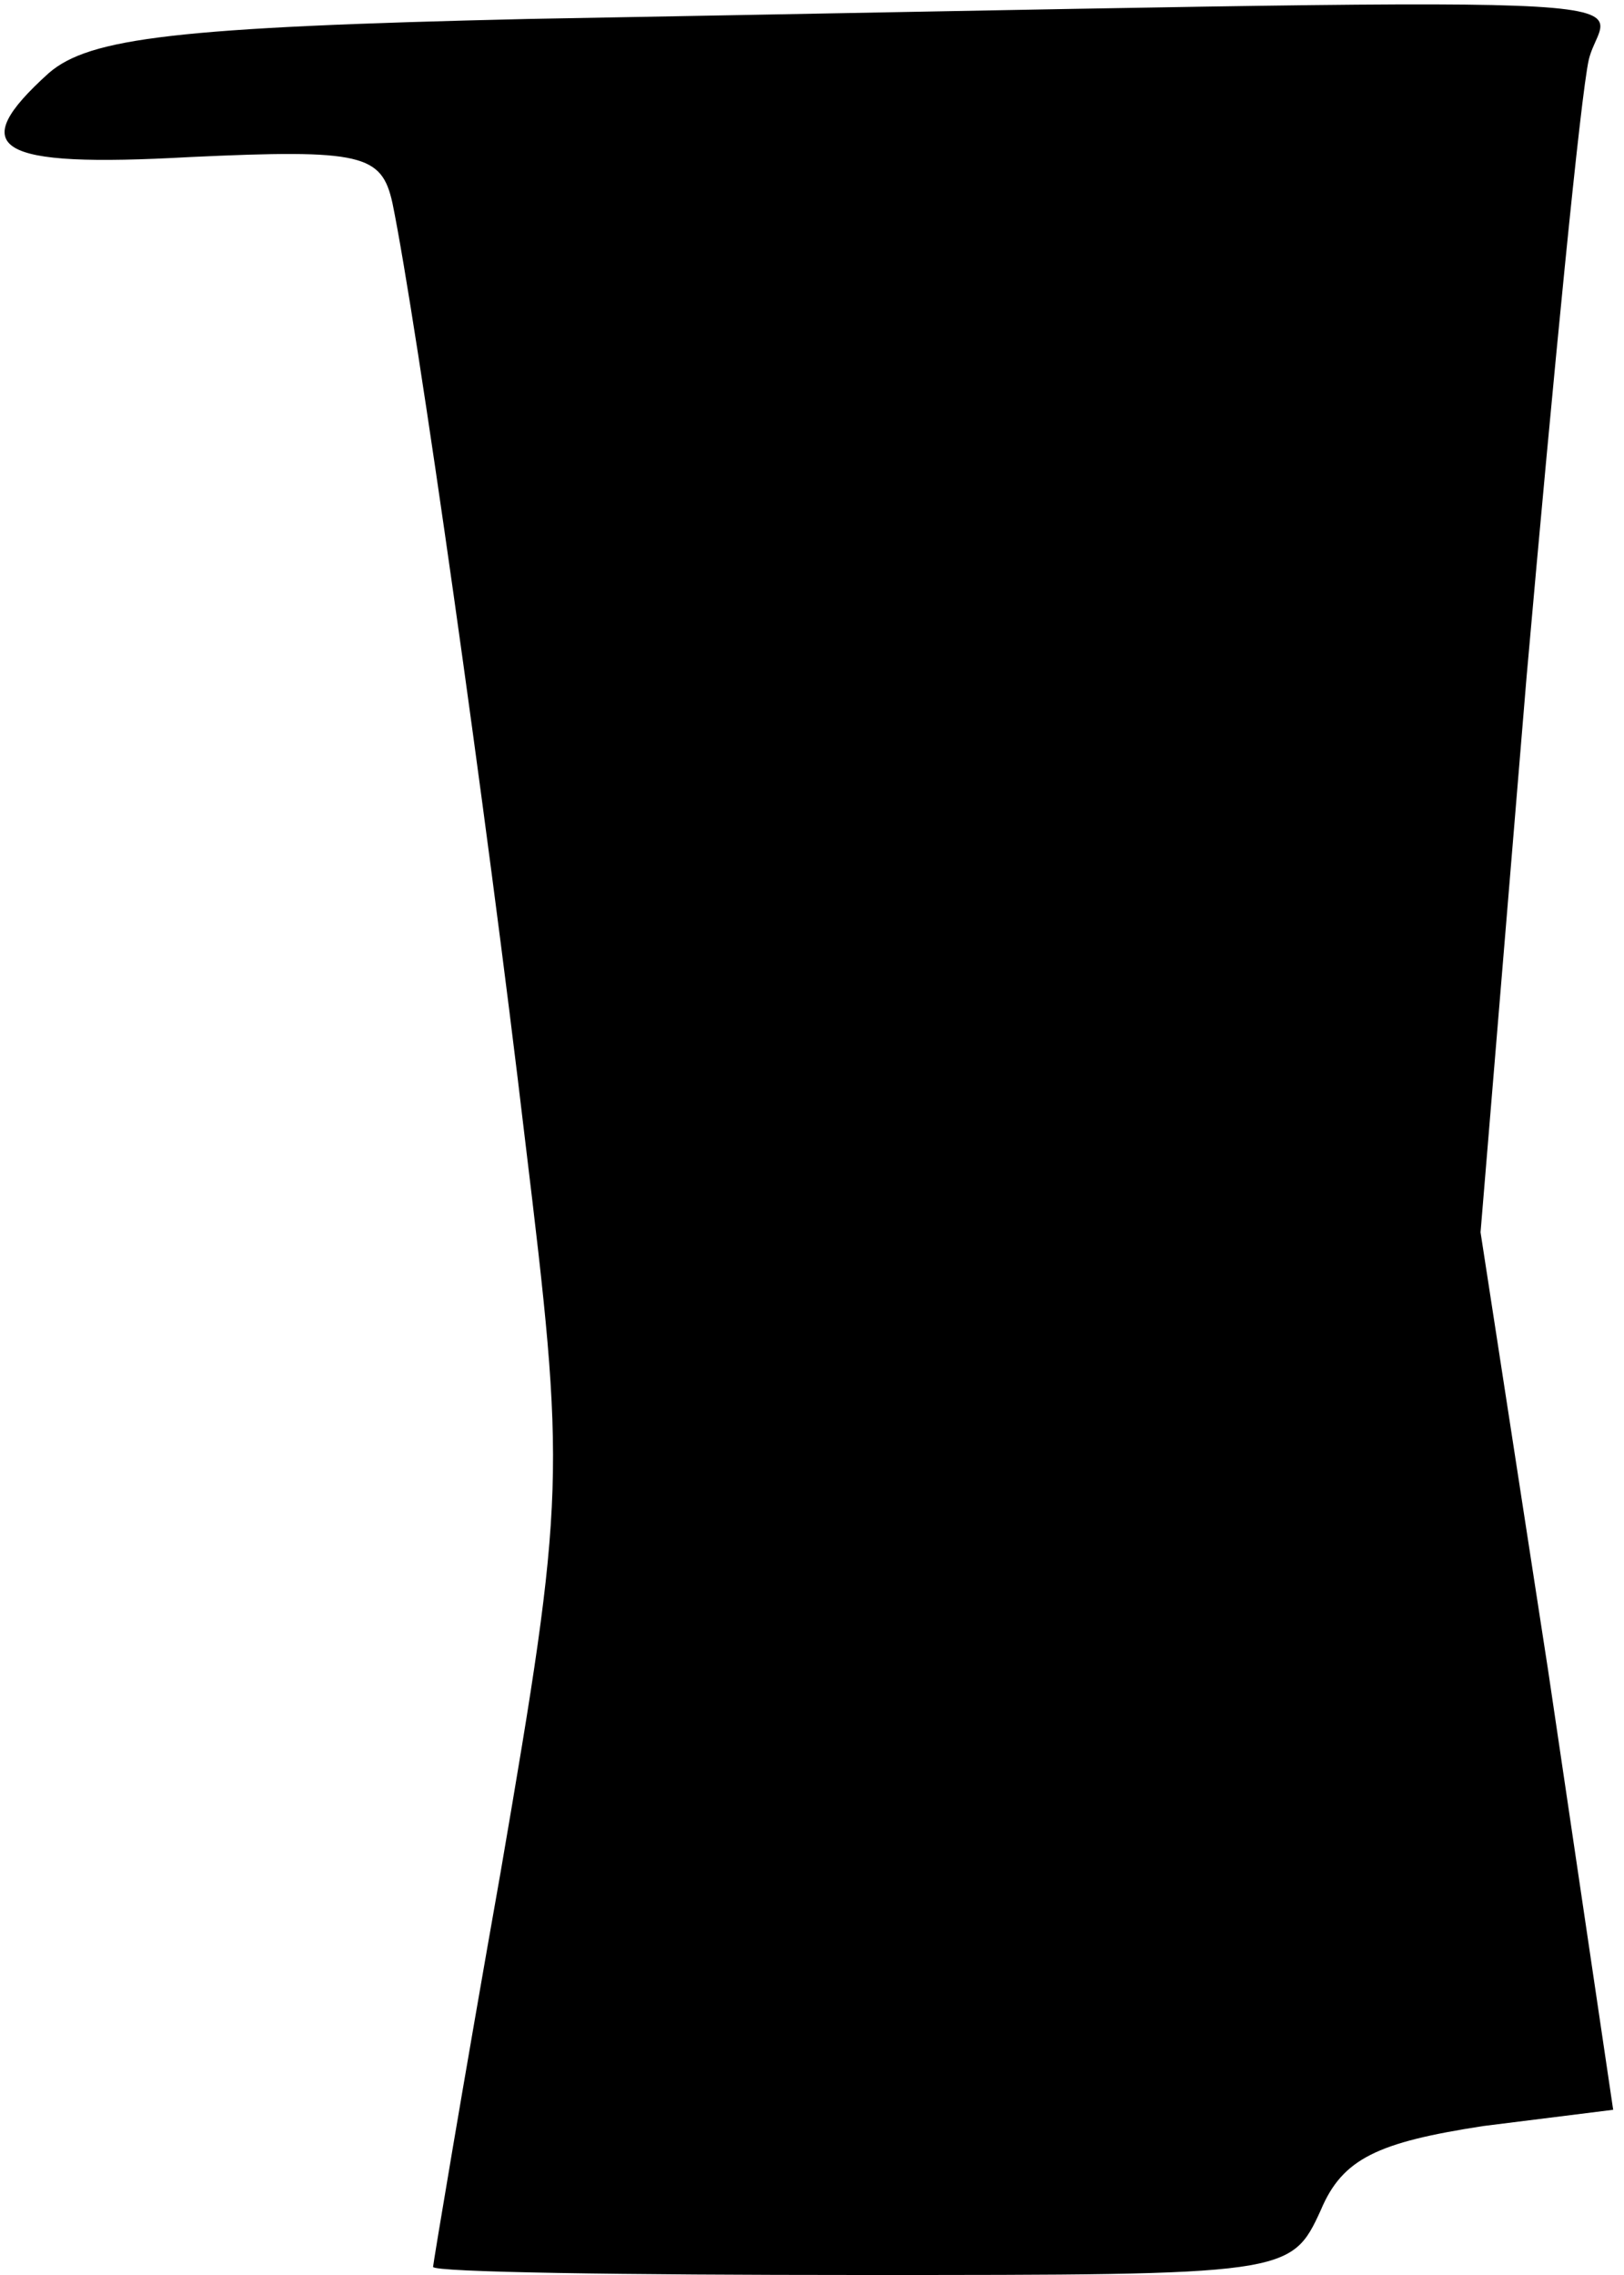 <?xml version="1.0" standalone="no"?>
<!DOCTYPE svg PUBLIC "-//W3C//DTD SVG 20010904//EN"
 "http://www.w3.org/TR/2001/REC-SVG-20010904/DTD/svg10.dtd">
<svg version="1.0" xmlns="http://www.w3.org/2000/svg"
 width="60pt" height="84pt" viewBox="0 0 60 84"
 preserveAspectRatio="xMidYMid meet">
<g transform="translate(0,84) scale(0.1,-0.1)"
fill="#000000" stroke="none">
<path fill="#000000" stroke="none" d="M195 833 c-130 -3 -162 -7 -177 -20
-31 -28 -20 -35 52 -31 64 3 71 1 75 -17 9 -44 35 -227 49 -346 15 -124 15
-130 -9 -270 -14 -79 -25 -145 -25 -146 0 -2 71 -3 158 -3 158 0 159 0 170 24
8 19 21 25 60 31 l48 6 -24 162 -25 162 17 205 c10 113 20 215 23 228 6 25 53
23 -392 15z"/>
</g>
</svg>

